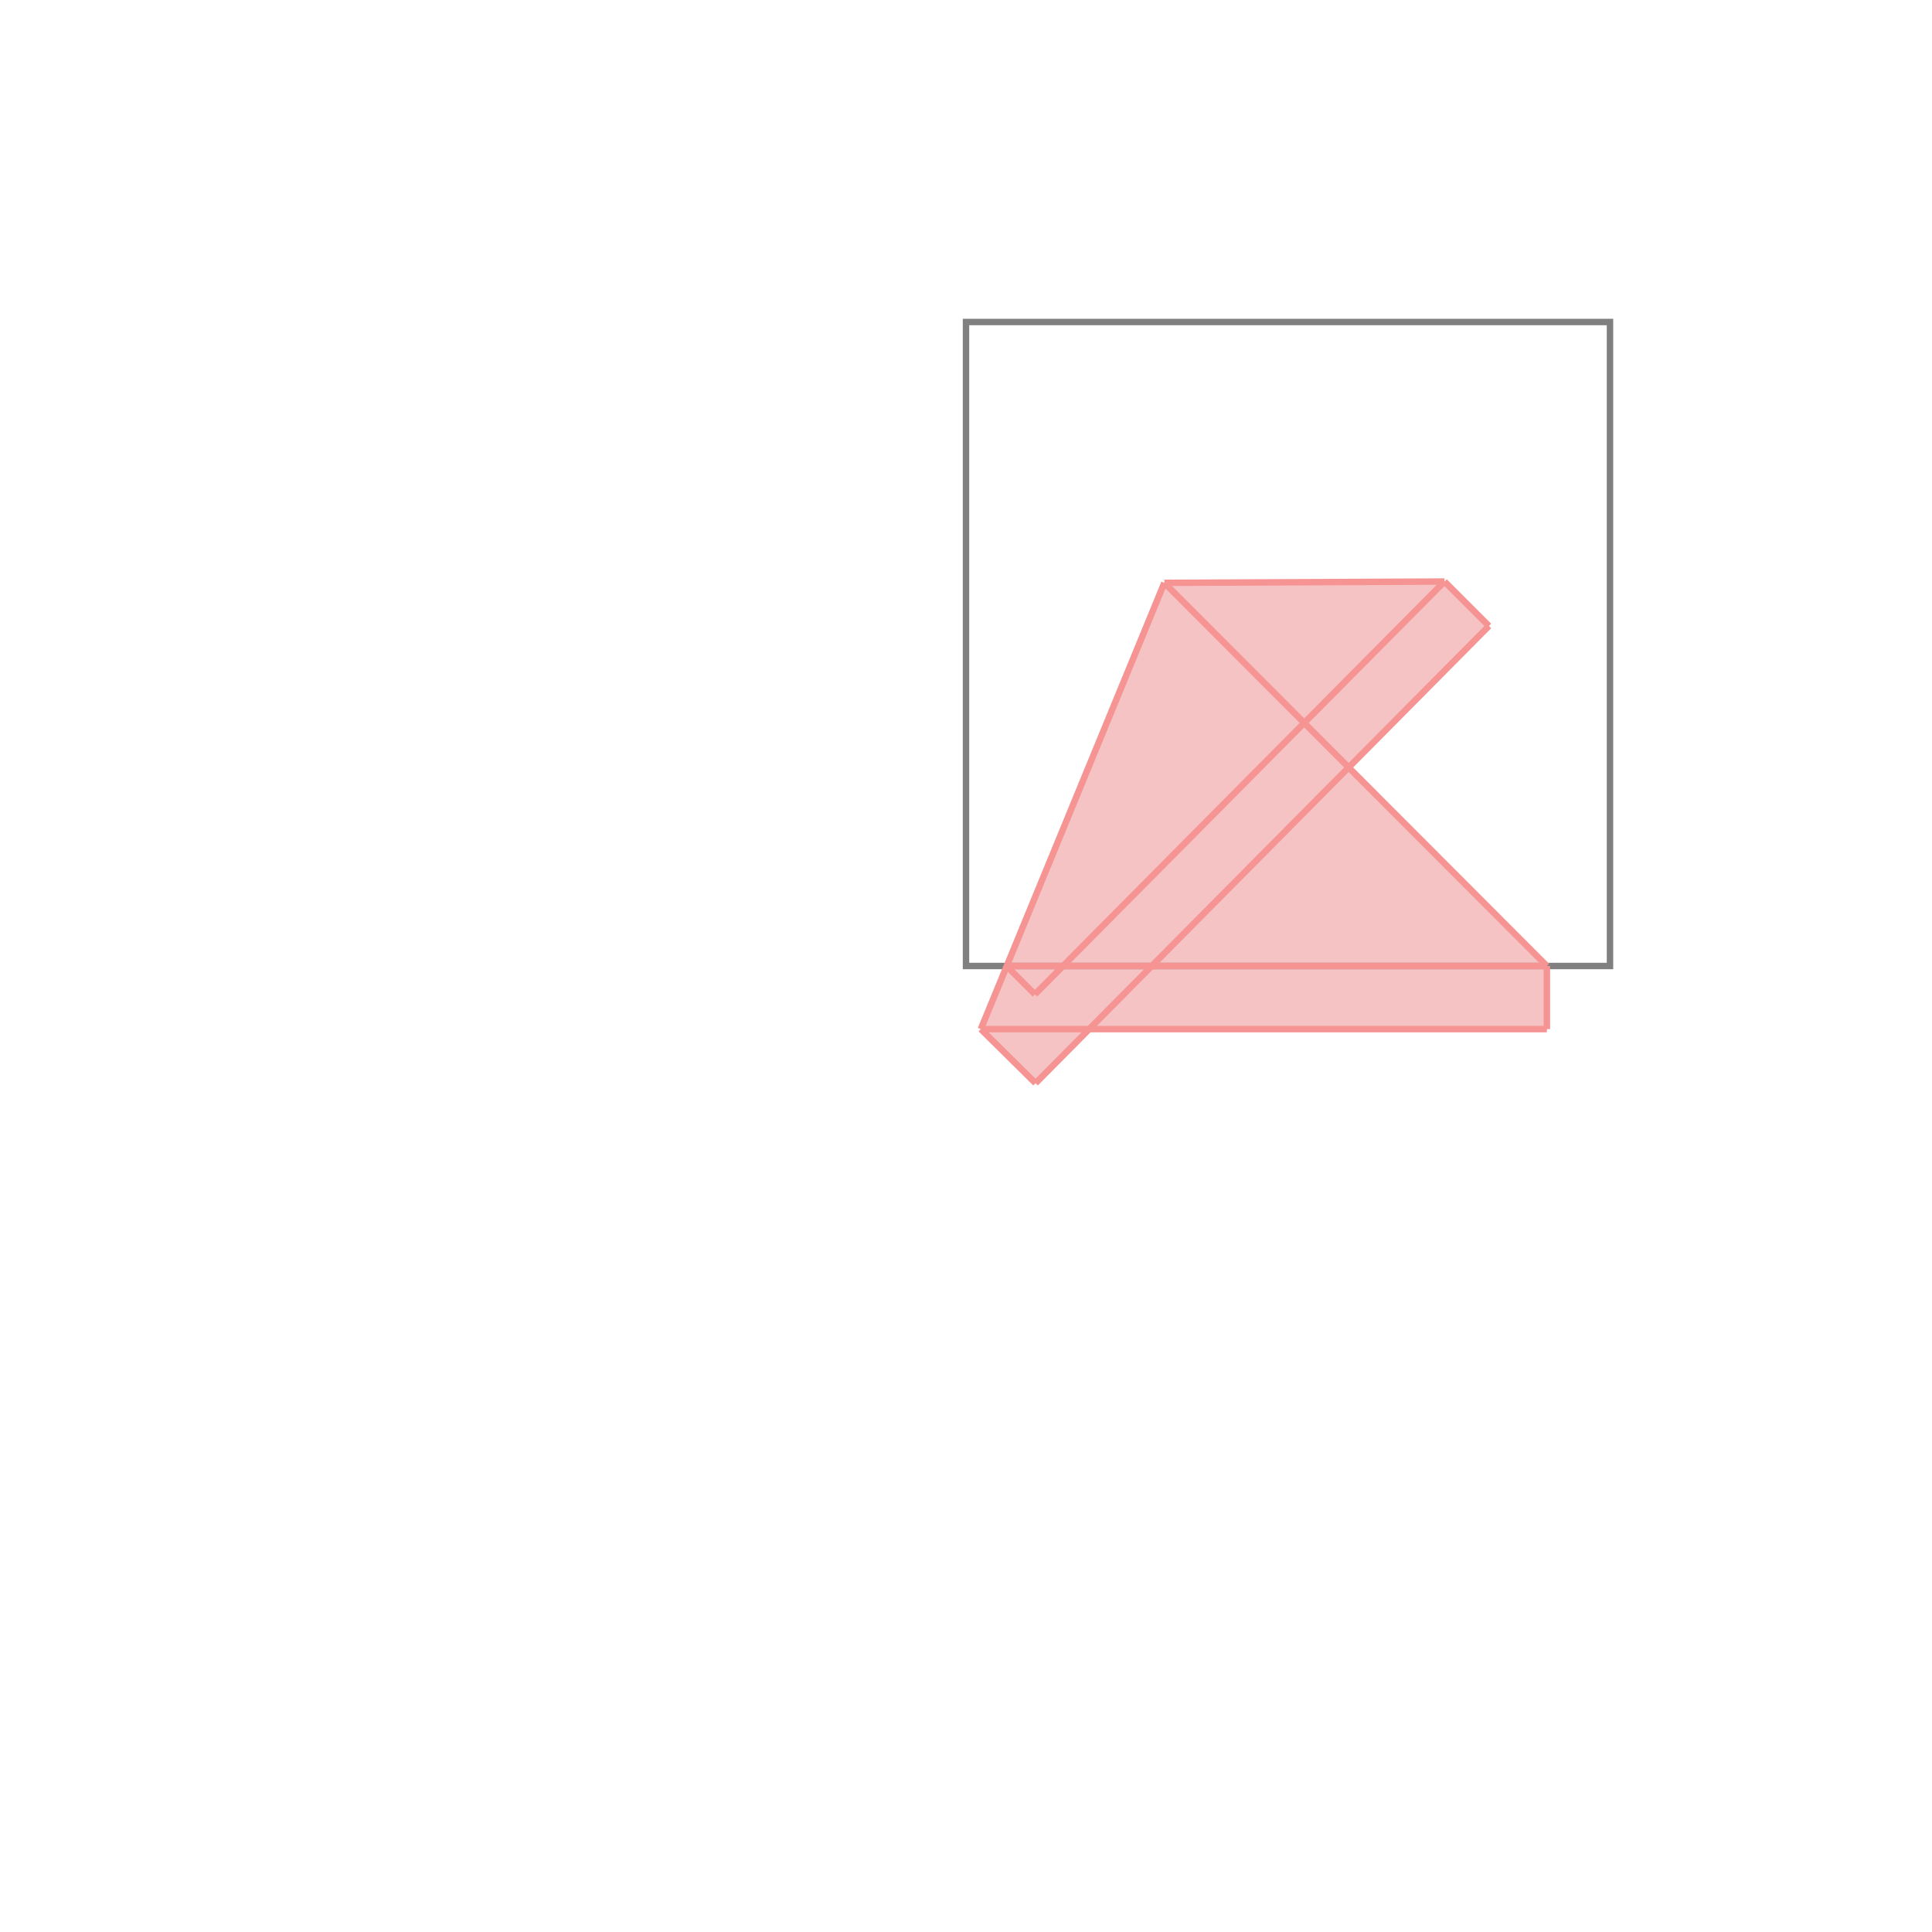 <svg xmlns="http://www.w3.org/2000/svg" viewBox="-1.5 -1.5 3 3">
<g transform="scale(1, -1)">
<path d="M0.108 -0.182 L0.192 -0.098 L0.902 -0.098 L0.902 0 L0.594 0.308 L0.812 0.528 L0.743 0.597 L0.308 0.595 L0.023 -0.098 z " fill="rgb(245,195,195)" />
<path d="M0 0 L1 0 L1 1 L0 1  z" fill="none" stroke="rgb(128,128,128)" stroke-width="0.01" />
<line x1="0.108" y1="-0.182" x2="0.812" y2="0.528" style="stroke:rgb(246,147,147);stroke-width:0.01" />
<line x1="0.023" y1="-0.098" x2="0.902" y2="-0.098" style="stroke:rgb(246,147,147);stroke-width:0.01" />
<line x1="0.107" y1="-0.044" x2="0.743" y2="0.597" style="stroke:rgb(246,147,147);stroke-width:0.01" />
<line x1="0.108" y1="-0.182" x2="0.023" y2="-0.098" style="stroke:rgb(246,147,147);stroke-width:0.01" />
<line x1="0.023" y1="-0.098" x2="0.308" y2="0.595" style="stroke:rgb(246,147,147);stroke-width:0.01" />
<line x1="0.063" y1="0" x2="0.902" y2="0" style="stroke:rgb(246,147,147);stroke-width:0.01" />
<line x1="0.902" y1="-0.098" x2="0.902" y2="0" style="stroke:rgb(246,147,147);stroke-width:0.01" />
<line x1="0.107" y1="-0.044" x2="0.063" y2="0" style="stroke:rgb(246,147,147);stroke-width:0.01" />
<line x1="0.902" y1="0" x2="0.308" y2="0.595" style="stroke:rgb(246,147,147);stroke-width:0.01" />
<line x1="0.308" y1="0.595" x2="0.743" y2="0.597" style="stroke:rgb(246,147,147);stroke-width:0.01" />
<line x1="0.812" y1="0.528" x2="0.743" y2="0.597" style="stroke:rgb(246,147,147);stroke-width:0.01" />
</g>
</svg>
